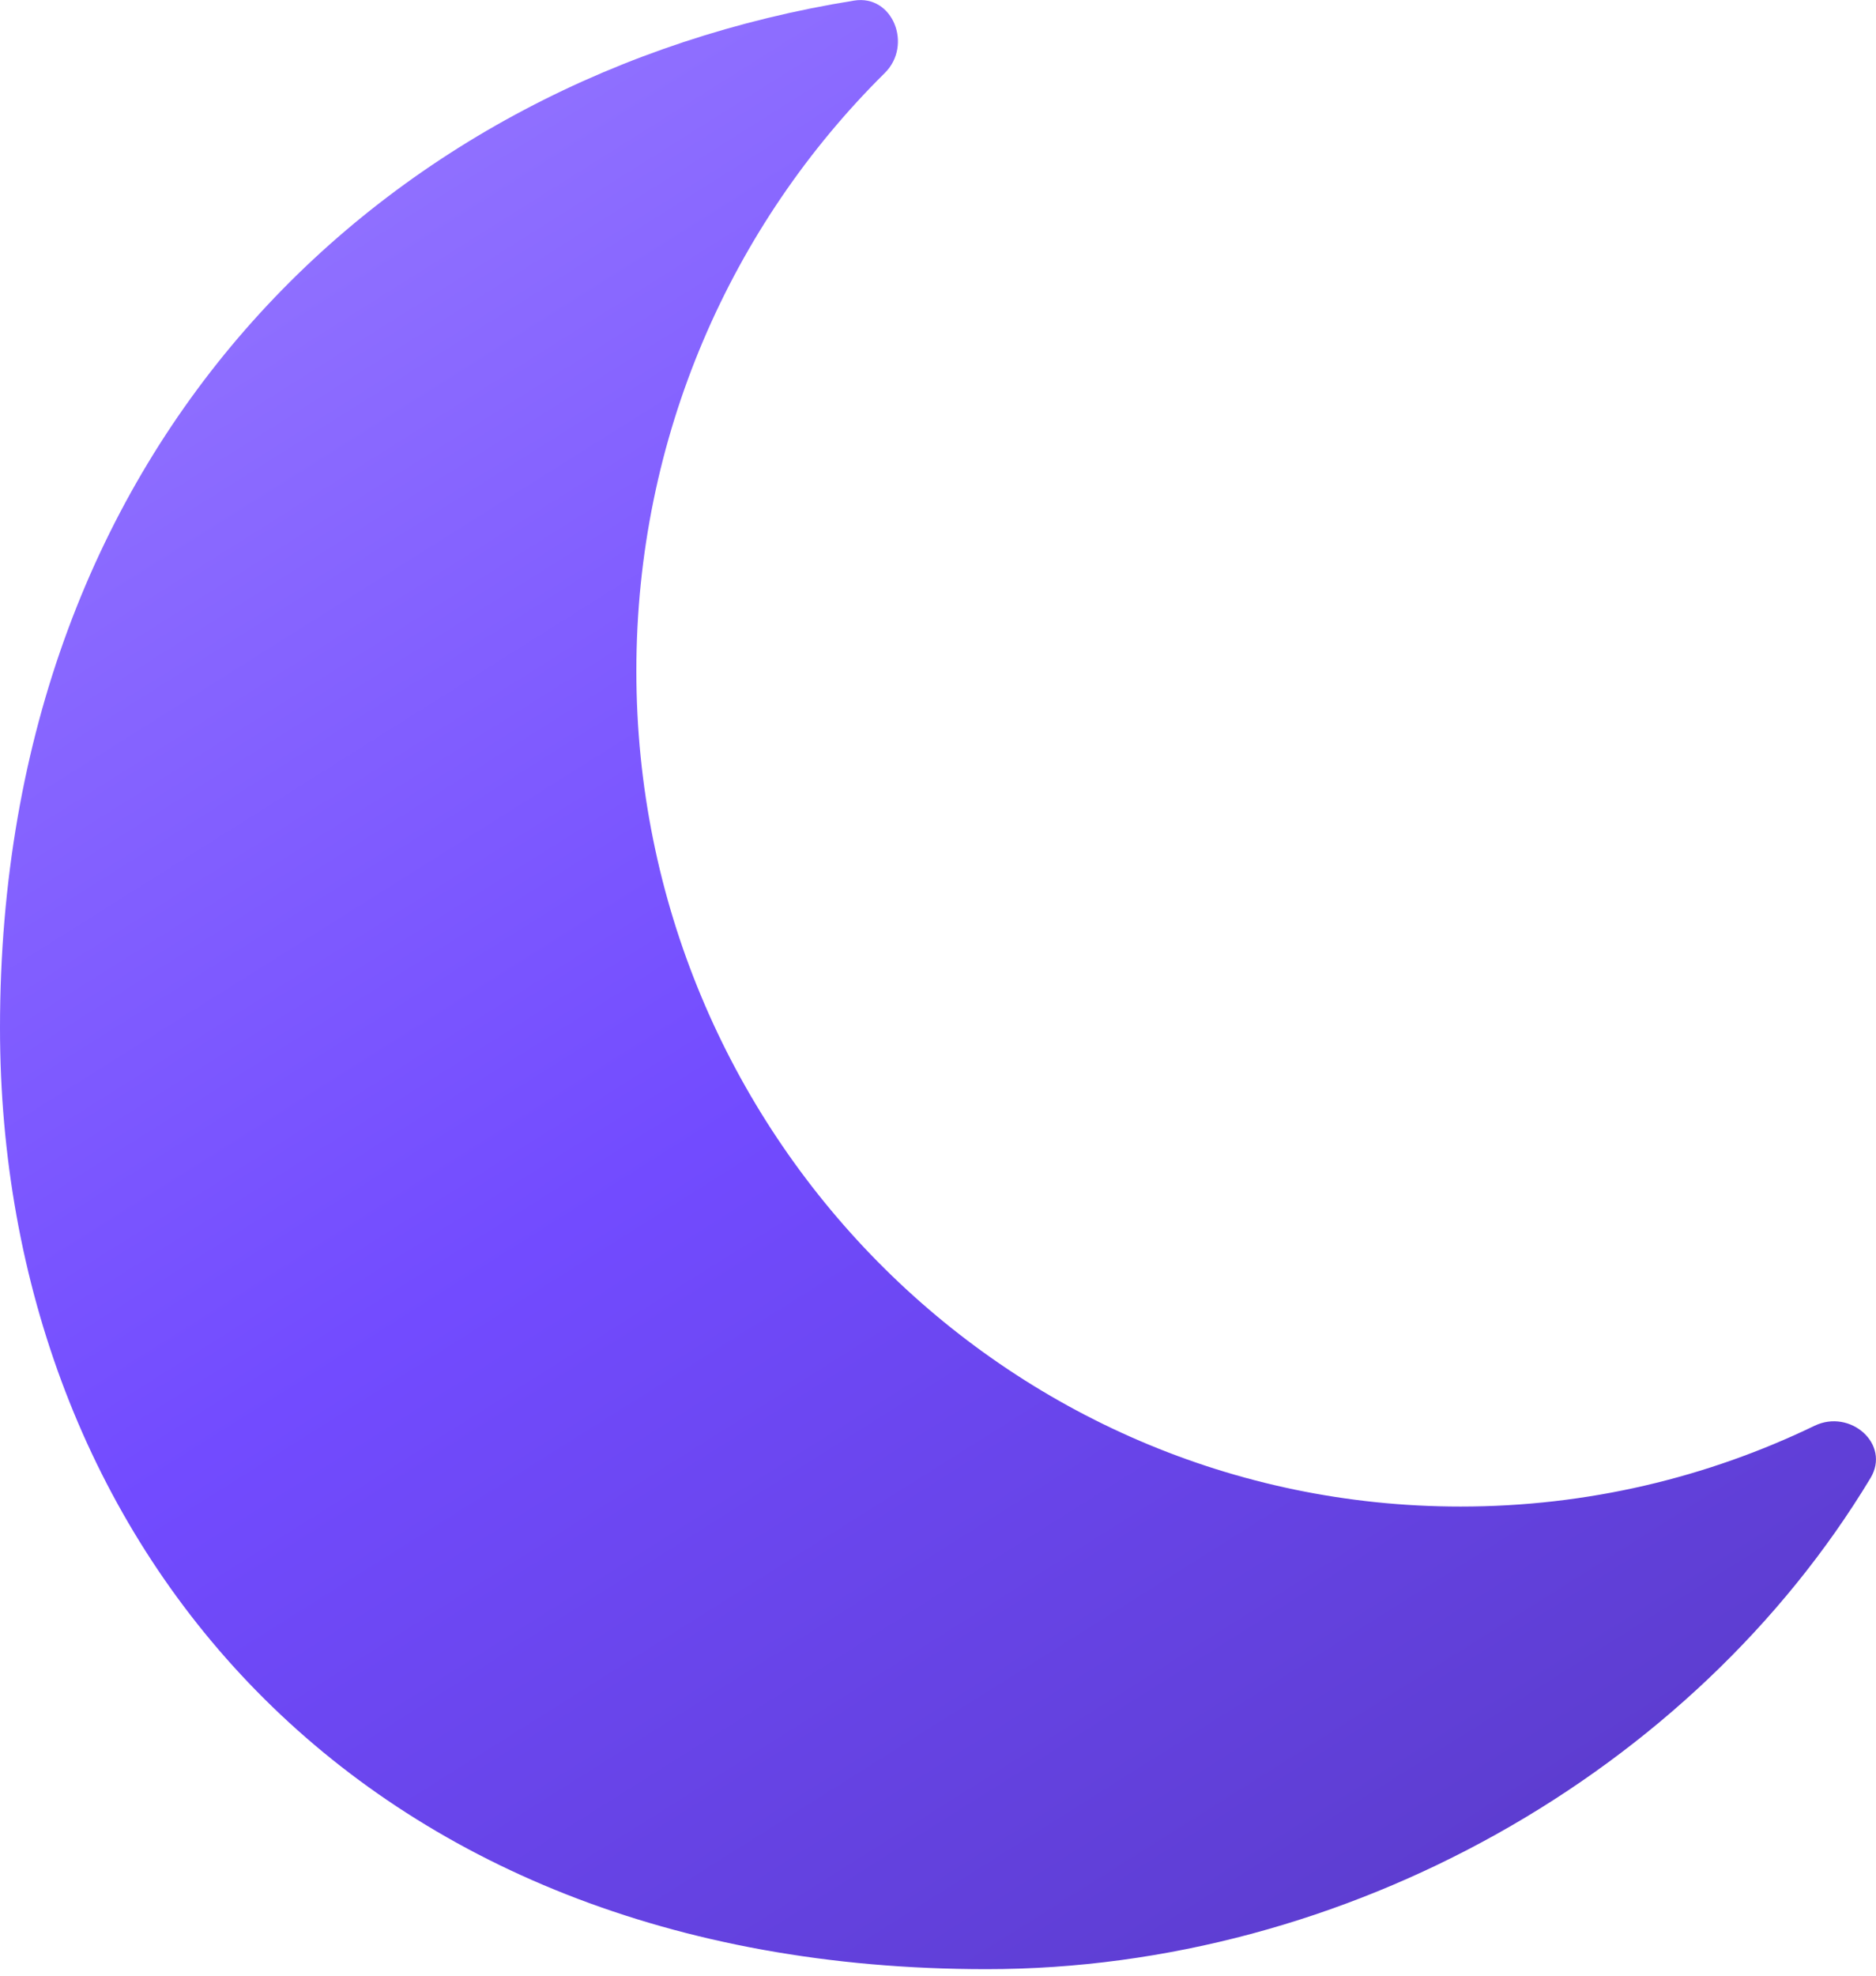 <svg width="19" height="20" viewBox="0 0 19 20" fill="none" xmlns="http://www.w3.org/2000/svg">
<path fill-rule="evenodd" clip-rule="evenodd" d="M18.944 14.963C19.151 14.62 18.74 14.259 18.378 14.433C17.292 14.957 16.077 15.251 14.793 15.251C10.183 15.251 6.445 11.463 6.445 6.792C6.445 4.419 7.408 2.275 8.961 0.739C9.245 0.459 9.044 -0.058 8.65 0.006C3.94 0.761 0 4.442 0 10.404C0 15.603 3.598 19.934 9.992 19.934C13.639 19.934 17.15 17.937 18.944 14.963Z" fill="url(#paint0_linear_0_53)"/>
<defs>
<linearGradient id="paint0_linear_0_53" x1="5.267" y1="0.372" x2="16.302" y2="17.928" gradientUnits="userSpaceOnUse">
<stop stop-color="#9172FF"/>
<stop offset="0.505" stop-color="#724BFF"/>
<stop offset="1" stop-color="#5D3DD0"/>
</linearGradient>
</defs>
</svg>
